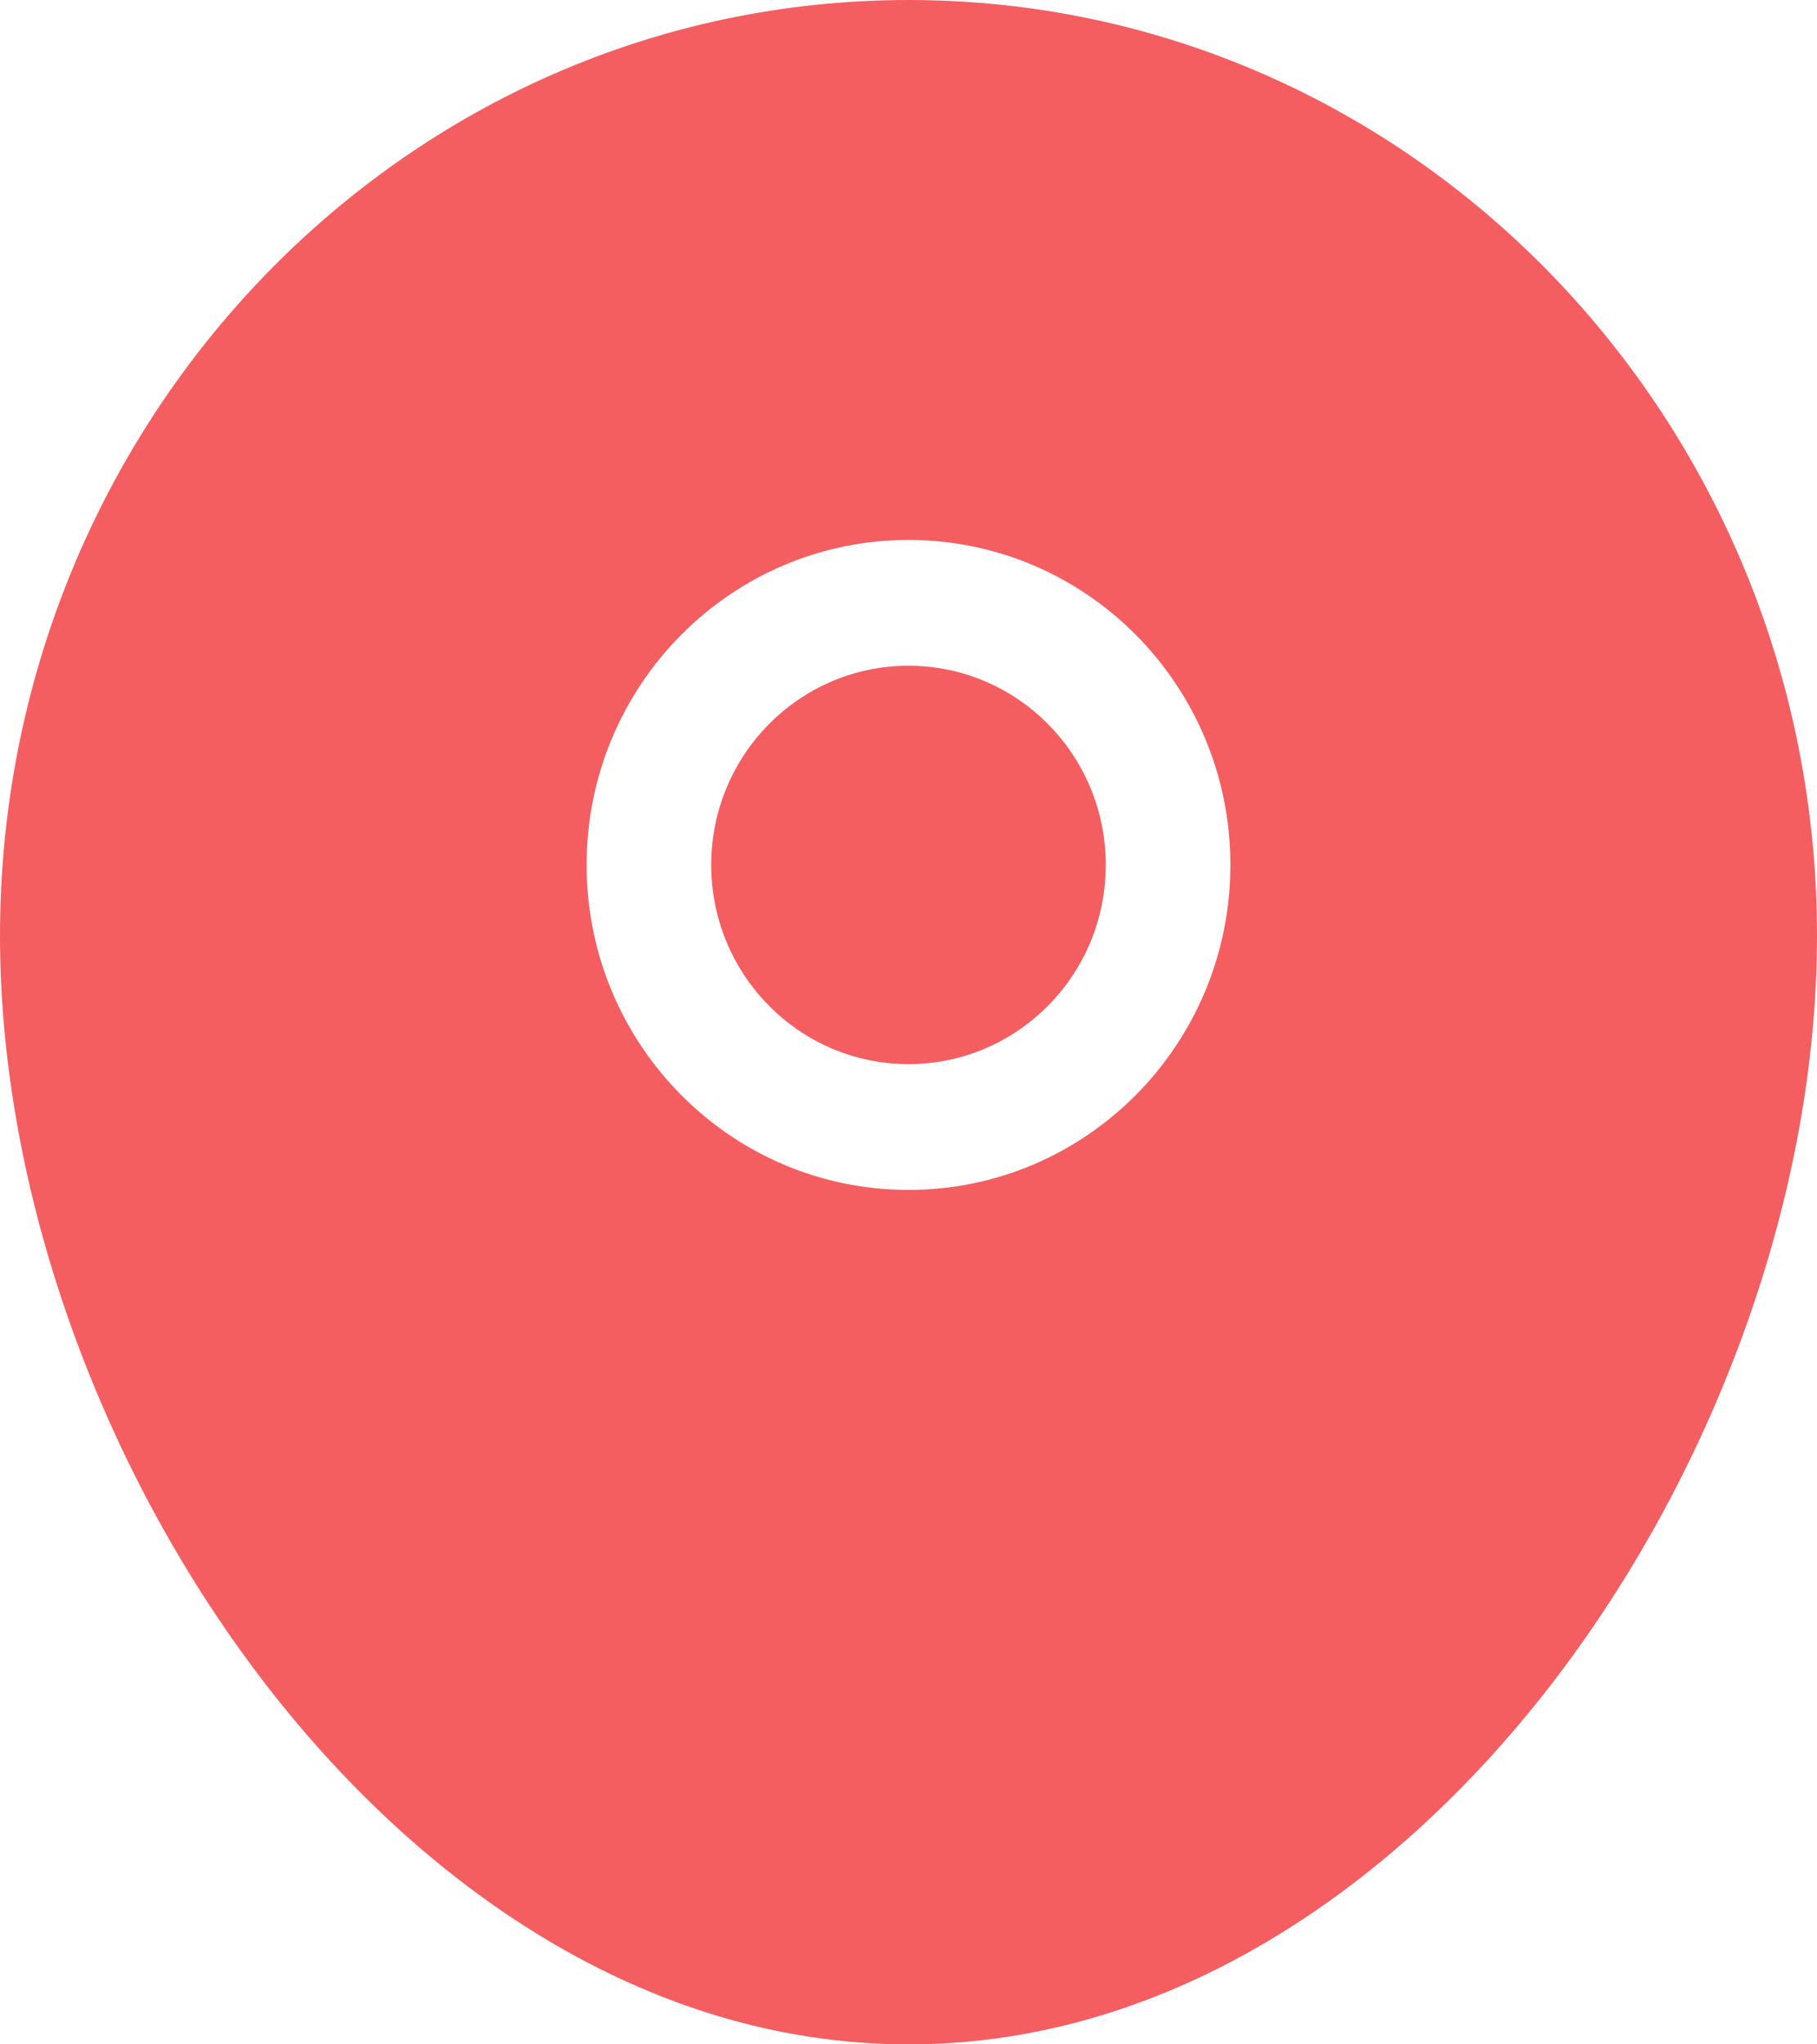 <svg width="40" height="45" viewBox="0 0 40 45" fill="none" xmlns="http://www.w3.org/2000/svg">
<path fill-rule="evenodd" clip-rule="evenodd" d="M20 0C8.919 0 0 9.257 0 20.597C0 26.227 2.196 32.258 5.709 36.892C9.214 41.516 14.236 45 20 45C25.764 45 30.786 41.516 34.291 36.892C37.804 32.258 40 26.227 40 20.597C40 9.257 31.081 0 20 0ZM12.914 19.038C12.914 15.088 16.087 11.885 20 11.885C23.913 11.885 27.086 15.088 27.086 19.038C27.086 22.989 23.913 26.192 20 26.192C16.087 26.192 12.914 22.989 12.914 19.038ZM20 14.654C17.602 14.654 15.657 16.617 15.657 19.038C15.657 21.46 17.602 23.423 20 23.423C22.398 23.423 24.343 21.46 24.343 19.038C24.343 16.617 22.398 14.654 20 14.654Z" fill="#F55E61"/>
</svg>
